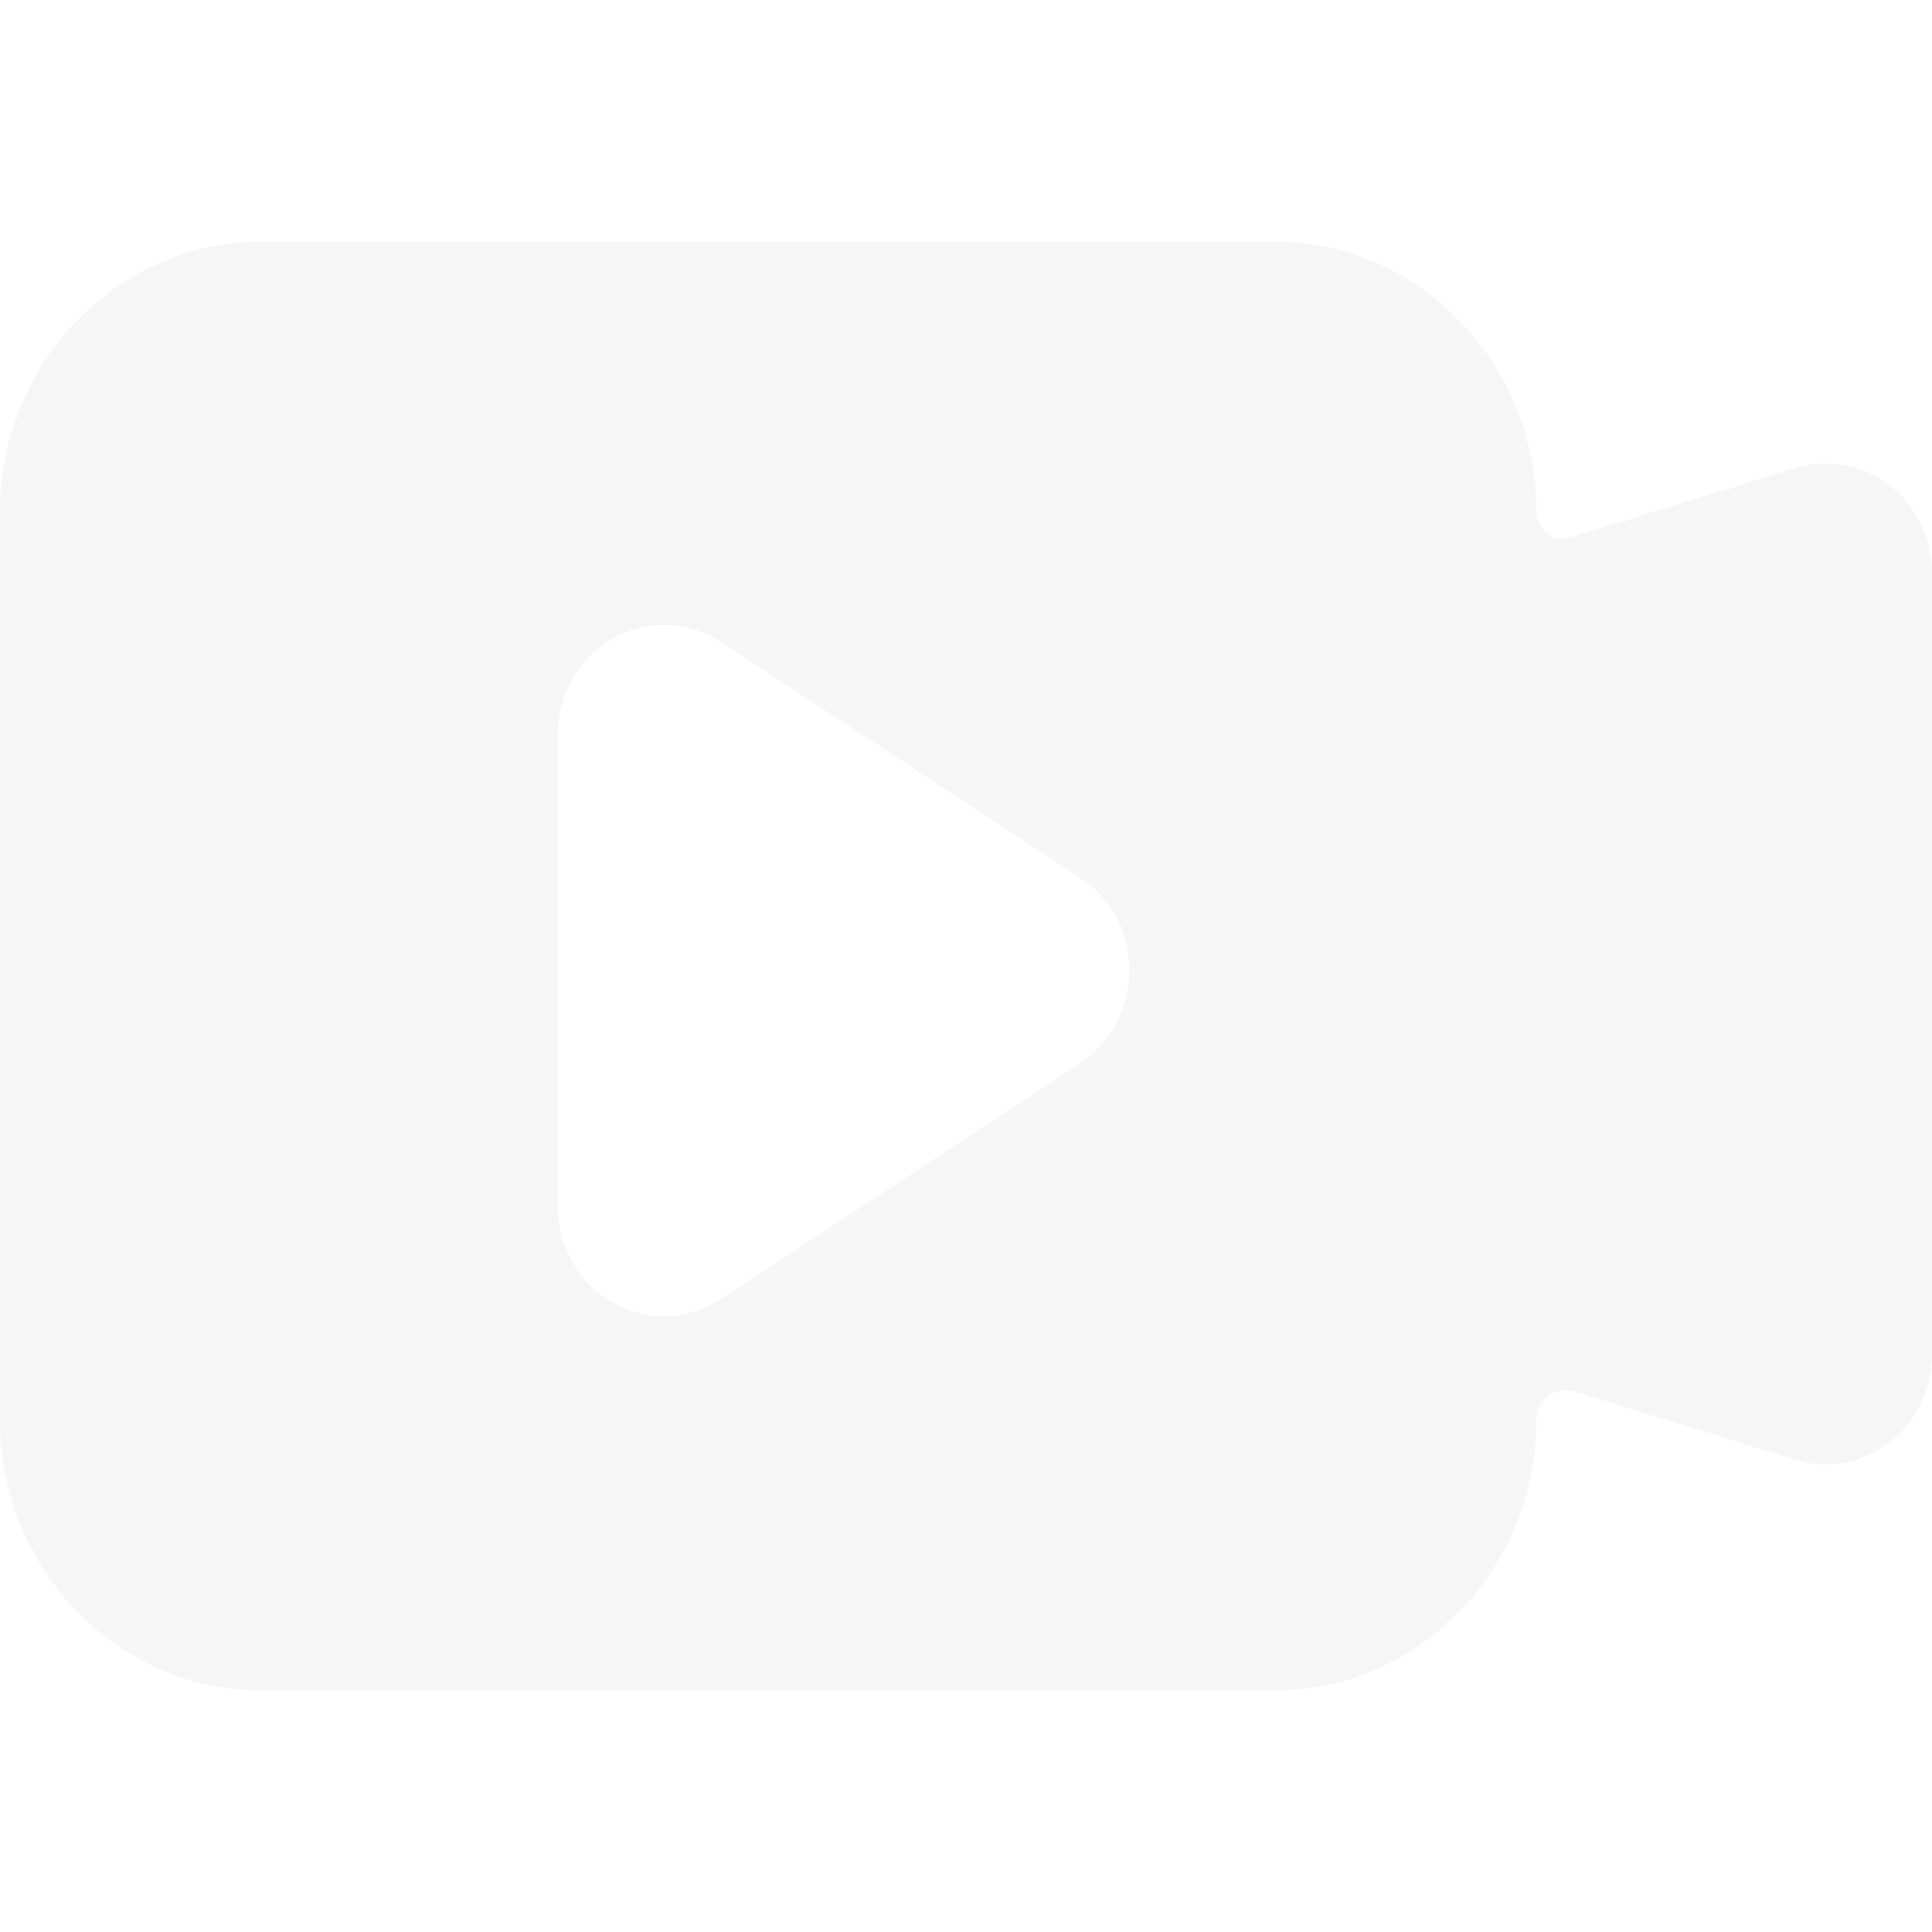 <?xml version="1.0" encoding="UTF-8"?>
<svg width="40px" height="40px" viewBox="0 0 40 40" version="1.1" xmlns="http://www.w3.org/2000/svg" xmlns:xlink="http://www.w3.org/1999/xlink">
    <title>视频空</title>
    <g id="新页" stroke="none" stroke-width="1" fill="none" fill-rule="evenodd">
        <g id="icon" transform="translate(-1, -377)">
            <g id="视频空" transform="translate(1, 377)">
                <rect id="矩形" x="0" y="0" width="40" height="40"></rect>
                <path d="M31.809,10.594 C31.809,7.504 29.376,5 26.374,5 L5.435,5 C2.433,5 0,7.504 0,10.594 L0,29.405 C0,32.495 2.433,35 5.435,35 L26.374,35 C29.376,35 31.809,32.495 31.809,29.405 C31.809,29.208 31.899,29.022 32.052,28.904 C32.205,28.786 32.403,28.749 32.586,28.806 L37.172,30.222 C38.336,30.581 39.561,29.895 39.908,28.689 C39.969,28.478 40,28.259 40,28.038 L40,11.873 C40,10.614 39.015,9.594 37.8,9.594 C37.588,9.594 37.376,9.626 37.172,9.689 L32.503,11.13 C32.34,11.181 32.163,11.148 32.026,11.043 C31.89,10.937 31.809,10.771 31.809,10.594 L31.809,10.594 Z M11.548,24.974 L11.548,15.216 C11.548,13.957 12.532,12.937 13.747,12.937 C14.164,12.937 14.572,13.06 14.924,13.291 L22.36,18.169 C23.387,18.843 23.692,20.25 23.042,21.313 C22.868,21.598 22.635,21.839 22.361,22.019 L14.924,26.898 C13.898,27.572 12.539,27.256 11.889,26.193 C11.666,25.828 11.548,25.405 11.548,24.974 L11.548,24.974 Z" id="形状" fill="rgba(210,211,212, 0.2)" fill-rule="nonzero"></path>
            </g>
        </g>
    </g>
</svg>